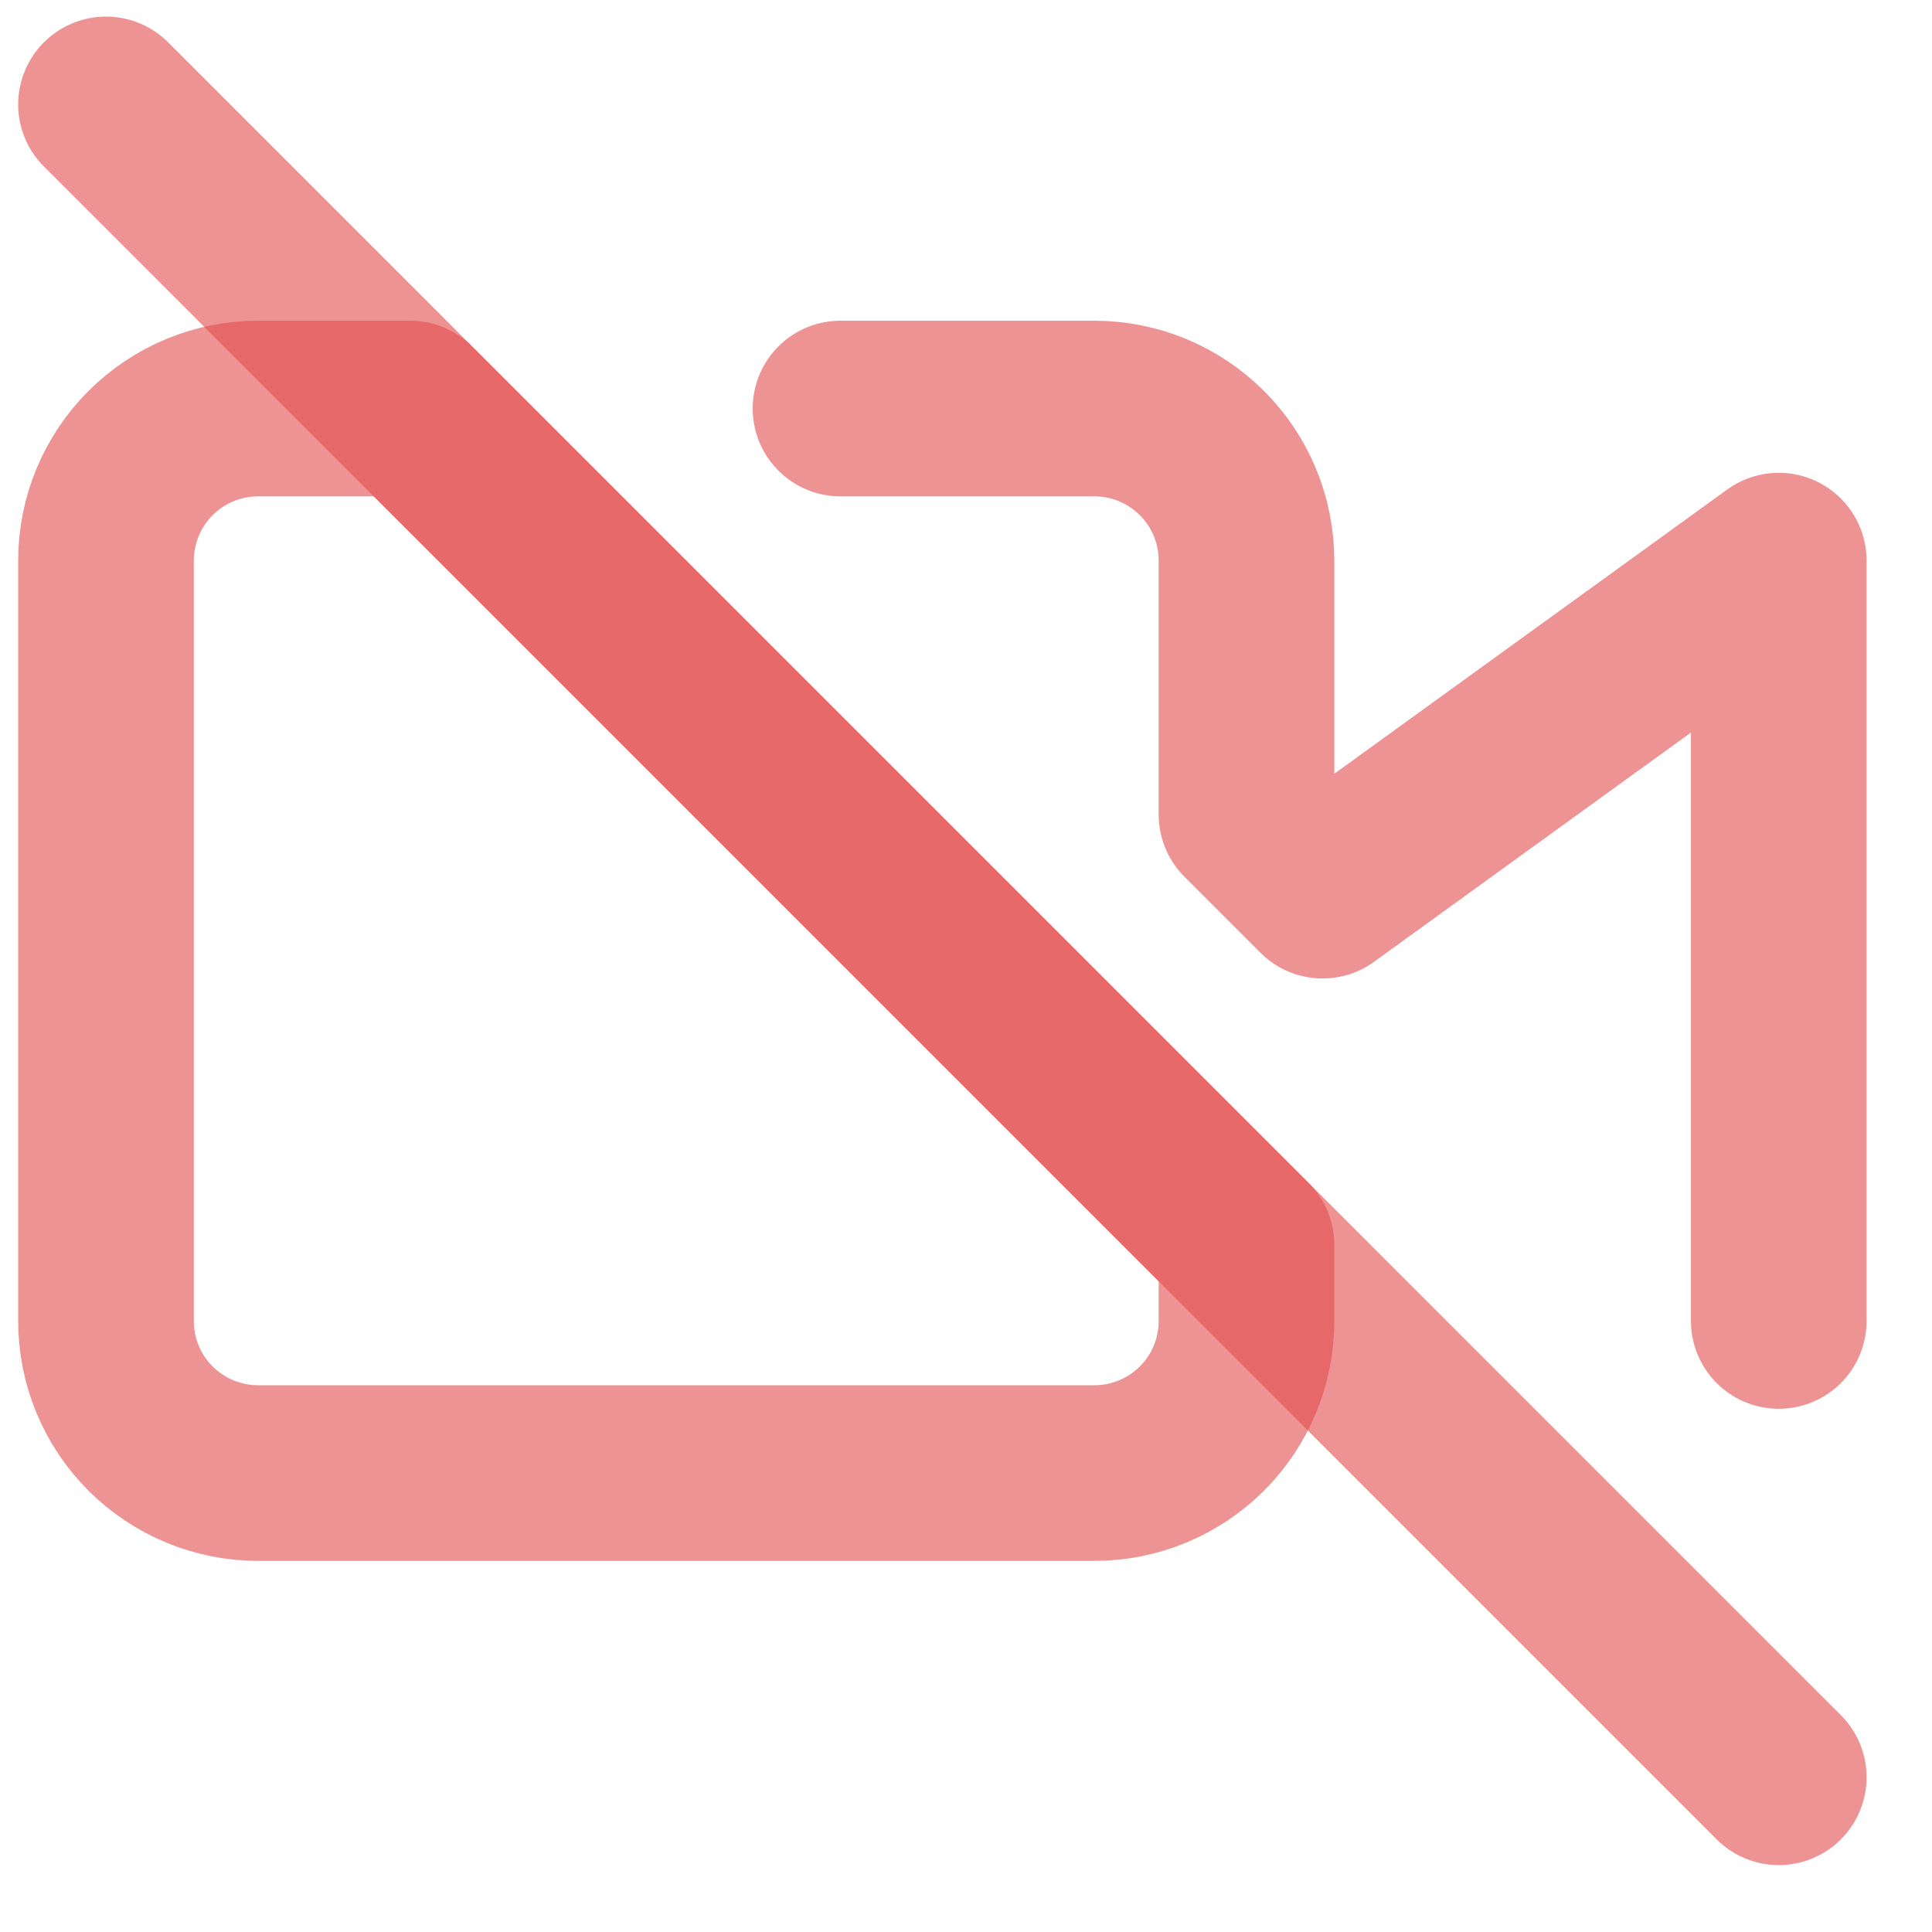 <svg width="21" height="21" viewBox="0 0 22 22" fill="none" xmlns="http://www.w3.org/2000/svg">
<path d="M9.571 4.652H12.463C12.922 4.652 13.362 4.835 13.687 5.16C14.012 5.484 14.194 5.925 14.194 6.384V9.276L15.06 10.142L20.255 6.384V15.042M14.194 14.176V15.042C14.194 15.502 14.012 15.942 13.687 16.267C13.362 16.591 12.922 16.774 12.463 16.774H2.939C2.479 16.774 2.039 16.591 1.714 16.267C1.389 15.942 1.207 15.502 1.207 15.042V6.384C1.207 5.925 1.389 5.484 1.714 5.16C2.039 4.835 2.479 4.652 2.939 4.652H4.67L14.194 14.176Z" stroke="#E24C4C" stroke-opacity="0.6" stroke-width="2" stroke-linecap="round" stroke-linejoin="round"/>
<path d="M1.207 1.189L20.255 20.238" stroke="#E24C4C" stroke-opacity="0.6" stroke-width="2" stroke-linecap="round" stroke-linejoin="round"/>
</svg>
